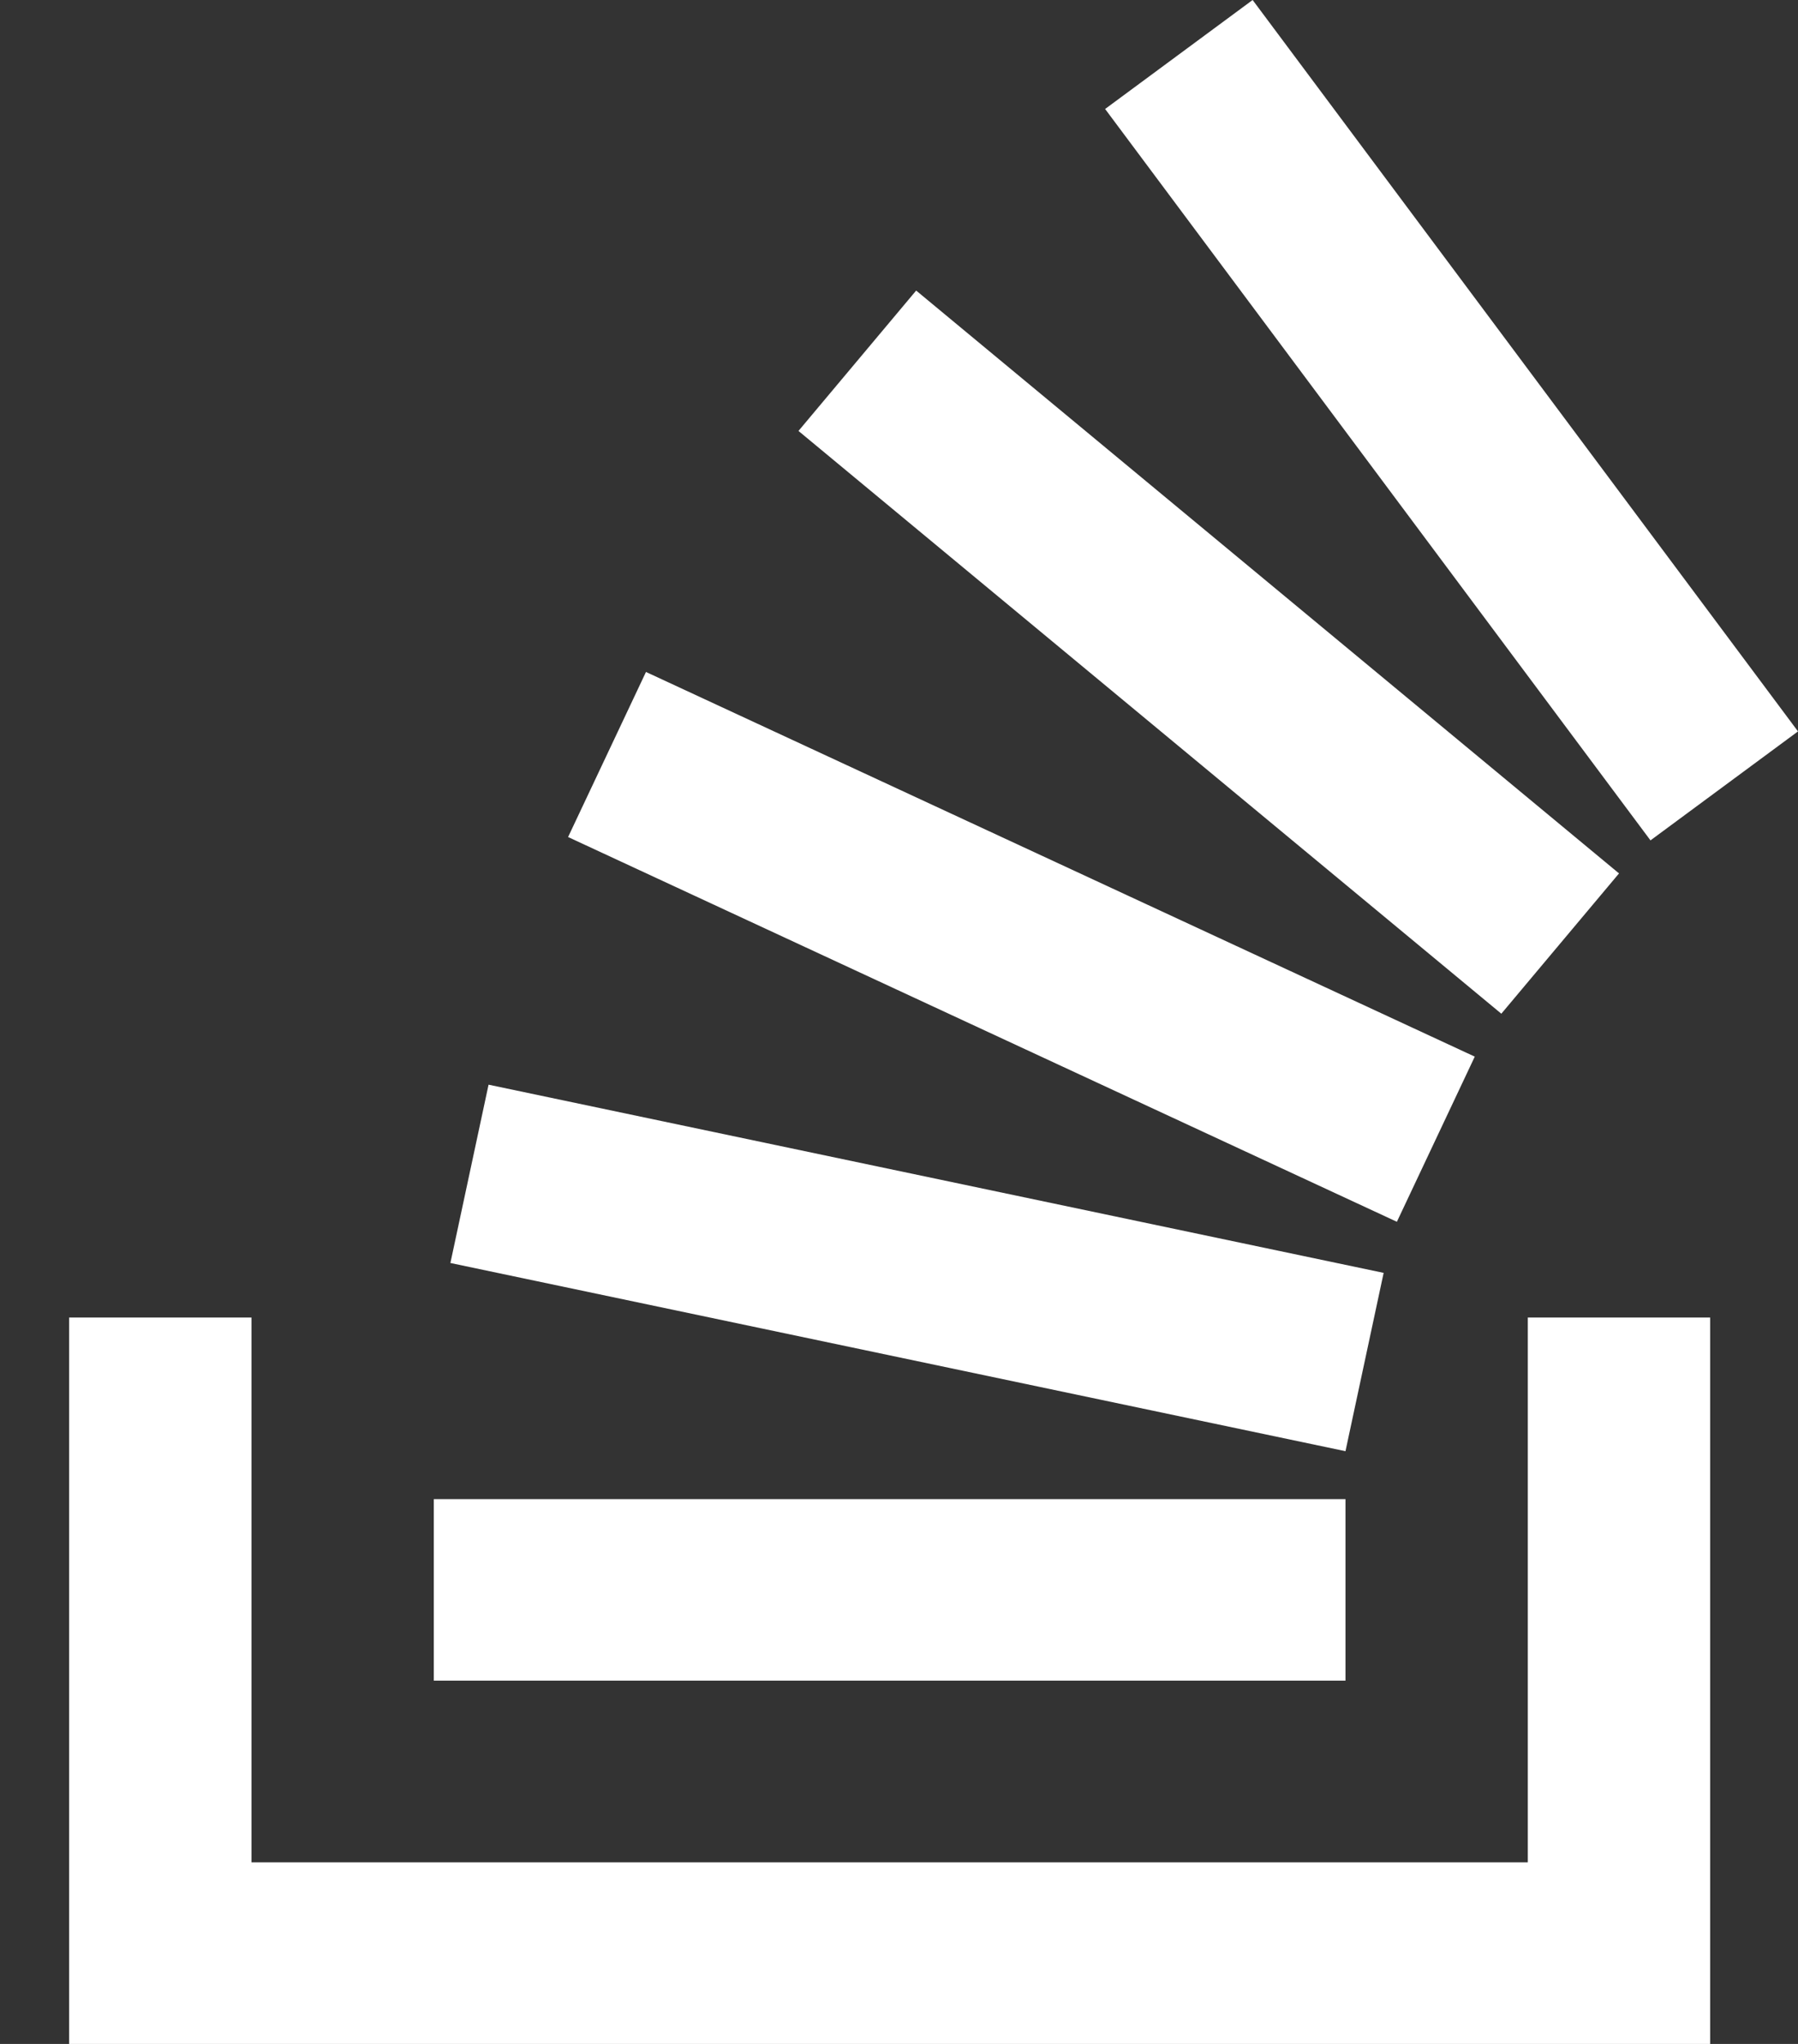 <svg width="22" height="25" viewBox="0 0 22 25" fill="none" xmlns="http://www.w3.org/2000/svg">
<rect x="0" y="0" width="22" height="25" fill="#333333" stroke="none"/>
<g clip-path="url(#clip0)">
<path d="M18.694 16.115H20.925V25H0.846V16.115H3.077V22.779H18.694V16.115Z" fill="white"/>
<path d="M5.511 15.448L16.463 17.75L16.93 15.569L5.978 13.267L5.511 15.448ZM6.951 10.238L17.092 14.944L18.045 12.924L7.904 8.219L6.951 10.238ZM9.77 5.271L18.37 12.399L19.81 10.683L11.21 3.554L9.77 5.271ZM15.327 0L13.522 1.333L20.195 10.279L22 8.946L15.327 0ZM5.308 20.557H16.463V18.336H5.308V20.557Z" fill="white"/>
</g>
<defs>
<clipPath id="clip0">
<rect width="21.154" height="25" fill="white" transform="translate(0.846)"/>
</clipPath>
</defs>
</svg>

